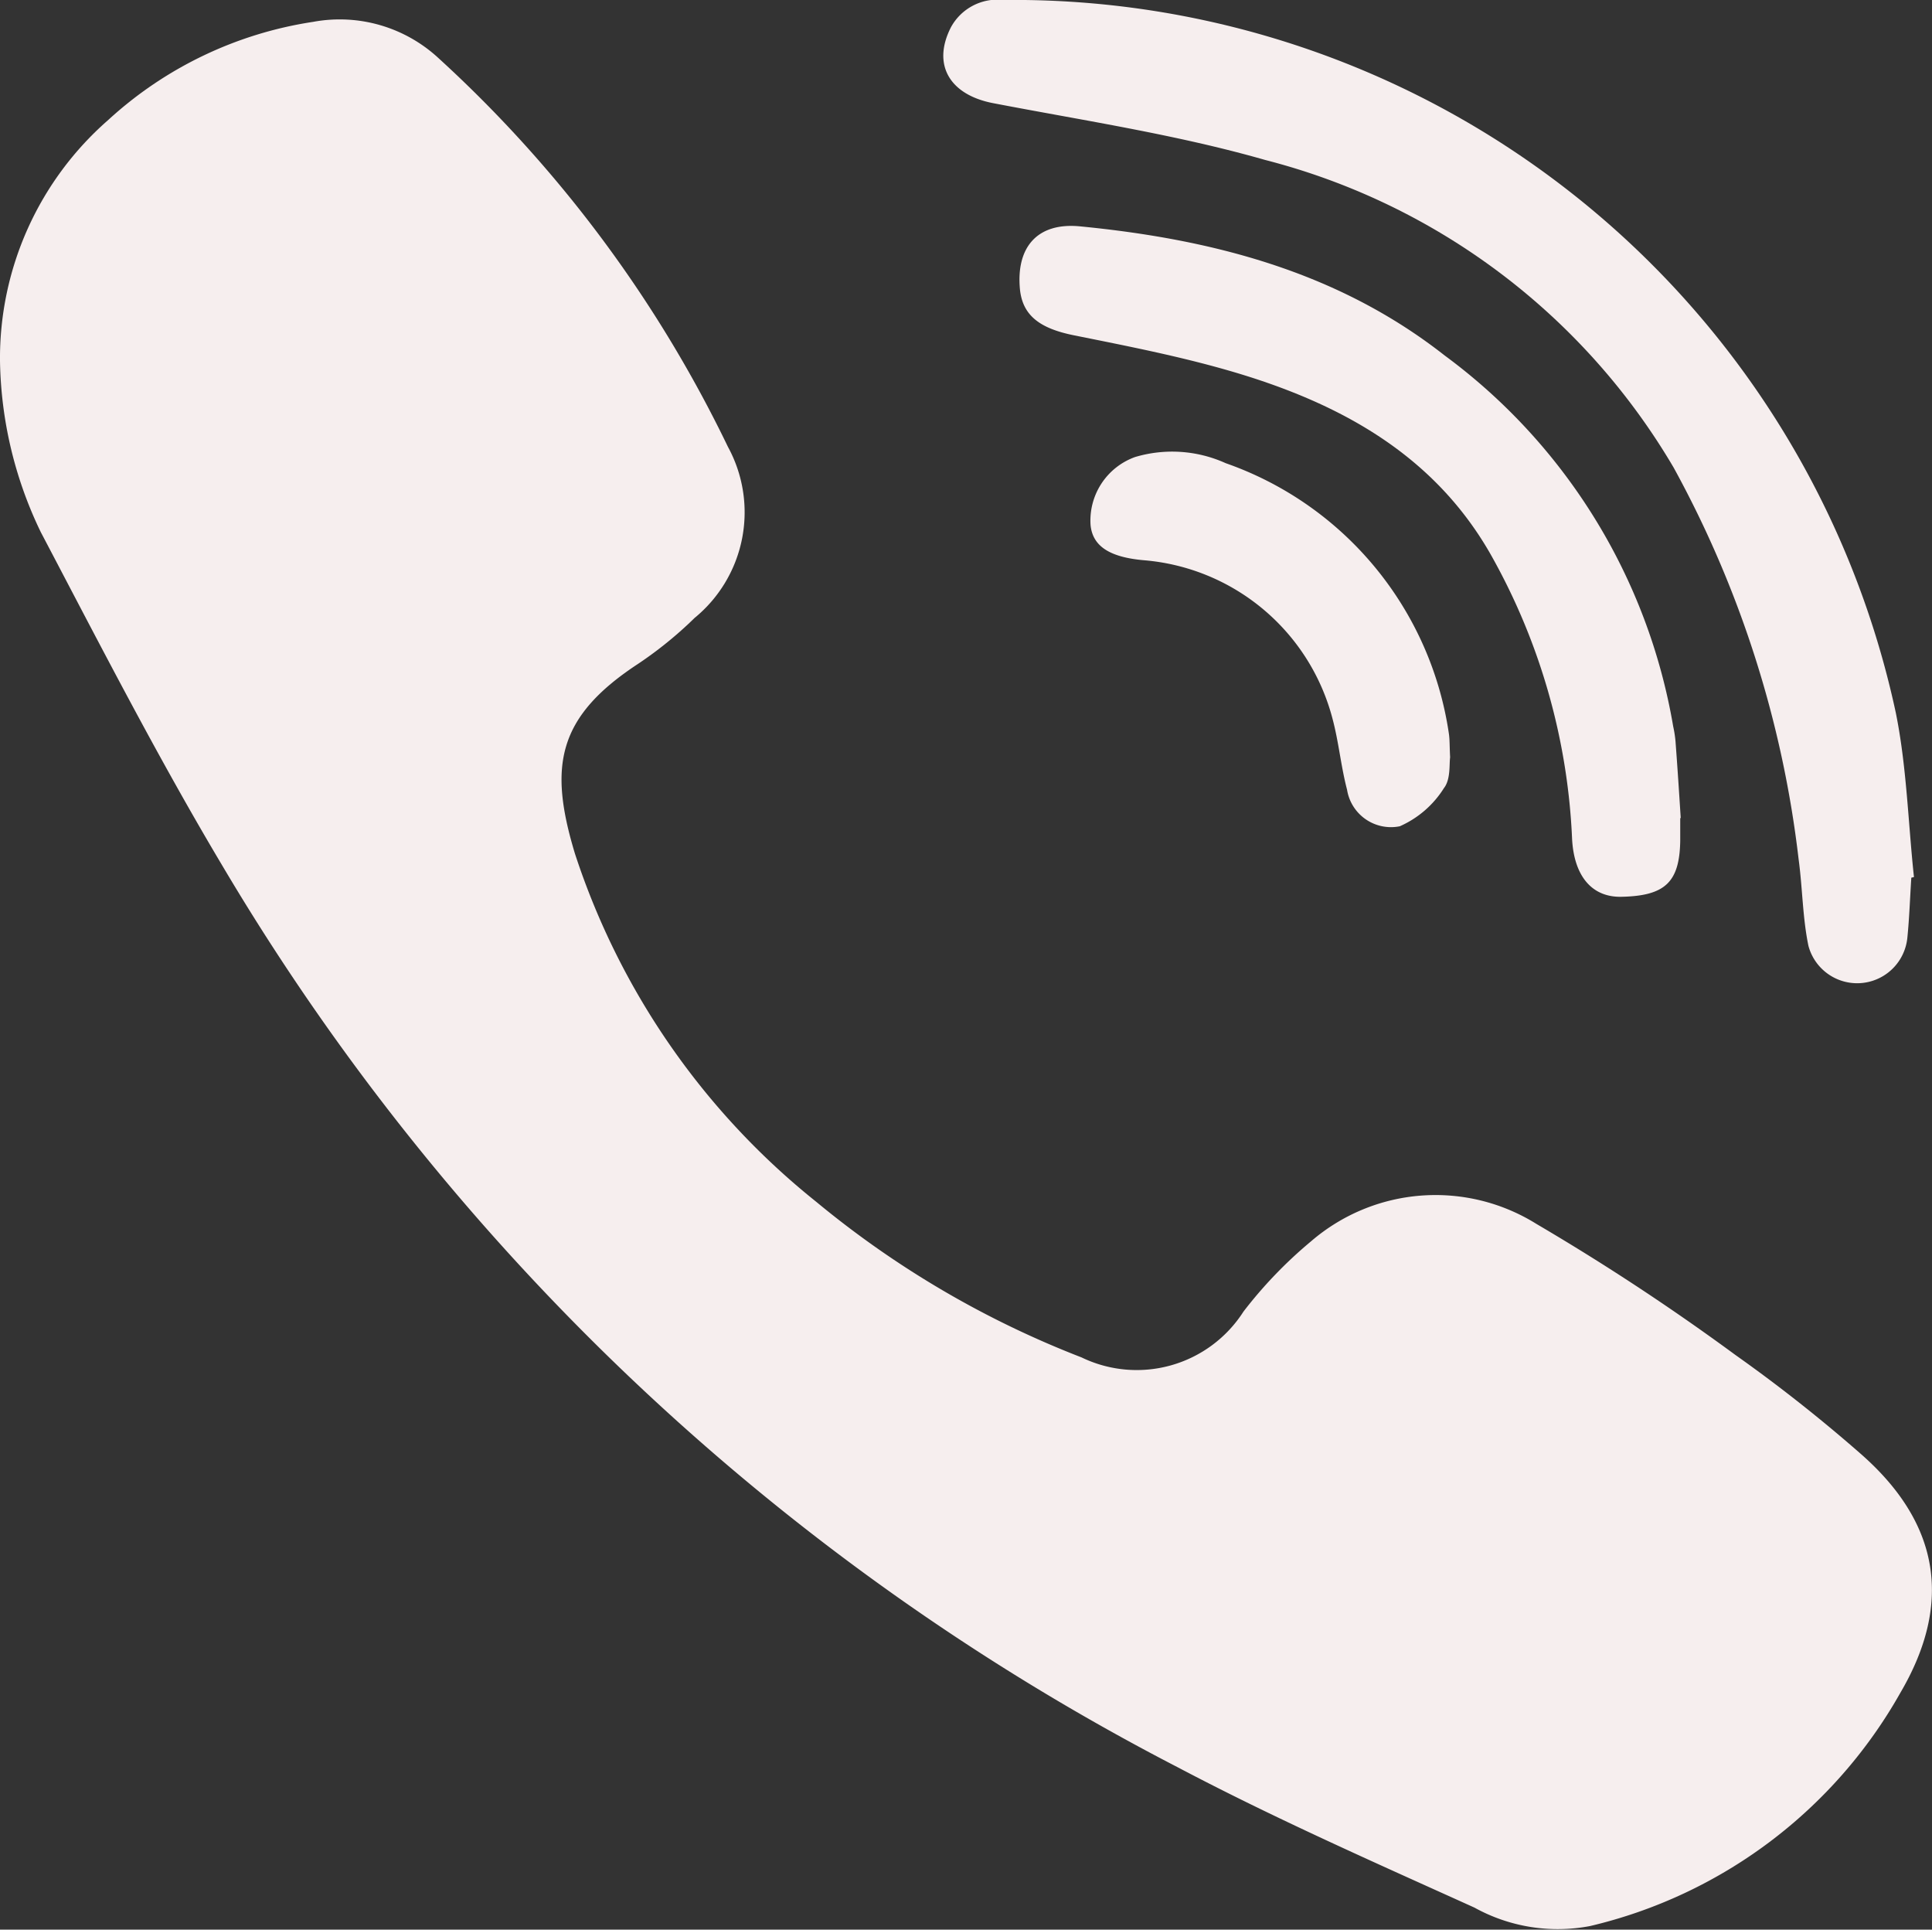 <svg xmlns="http://www.w3.org/2000/svg" width="62.962" height="62.875" viewBox="0 0 62.962 62.875">
  <rect x="0" y="0" width="62.962" height="62.875" fill="#333333" stroke="none"/>
  <g id="Group_127" data-name="Group 127" transform="translate(-677.988 -5580.104)">
    <path id="Path_238" data-name="Path 238" d="M8.1,19.858a10.305,10.305,0,0,1,3.524-7.842,12.681,12.681,0,0,1,6.682-3.2A4.74,4.74,0,0,1,22.4,10.007a41.59,41.59,0,0,1,9.422,12.655,4.45,4.45,0,0,1-1.085,5.576A12.831,12.831,0,0,1,28.9,29.731c-2.654,1.74-2.922,3.352-2.063,6.188A24.11,24.11,0,0,0,34.7,47.263a31.234,31.234,0,0,0,8.648,5.071,4.129,4.129,0,0,0,5.275-1.493,14.333,14.333,0,0,1,2.2-2.288,6.214,6.214,0,0,1,7.348-.569,75.65,75.65,0,0,1,6.478,4.265,50.324,50.324,0,0,1,4.05,3.191c2.589,2.245,3.072,4.856,1.332,7.821a15.759,15.759,0,0,1-10.109,7.6,5.608,5.608,0,0,1-3.771-.6c-3.255-1.472-6.521-2.911-9.679-4.577A77.537,77.537,0,0,1,15.33,36.284c-2.106-3.534-3.986-7.2-5.9-10.84A13.244,13.244,0,0,1,8.1,19.858Z" transform="translate(669.888 5572)" fill="#f6eeee"/>
    <g id="Group_125" data-name="Group 125">
      <path id="Path_239" data-name="Path 239" d="M68.262,36.748c-.043.655-.064,1.311-.129,1.955a1.644,1.644,0,0,1-3.223.269c-.193-.924-.193-1.891-.322-2.836a34.931,34.931,0,0,0-4.072-12.752A21.7,21.7,0,0,0,47.2,13.36c-2.89-.827-5.887-1.278-8.852-1.848-1.418-.269-2.009-1.246-1.386-2.471a1.725,1.725,0,0,1,1.719-.892A29.4,29.4,0,0,1,67.757,31.376c.355,1.751.4,3.567.591,5.35C68.316,36.737,68.294,36.737,68.262,36.748Z" transform="translate(672.014 5571.955)" fill="#f6eeee"/>
      <path id="Path_240" data-name="Path 240" d="M60.559,34.295v.741c-.021,1.354-.494,1.8-1.934,1.826-.967.011-1.526-.7-1.59-1.88a20.665,20.665,0,0,0-2.675-9.314c-1.891-3.287-5-4.931-8.476-5.941-1.665-.483-3.373-.816-5.081-1.16-1.128-.226-1.676-.655-1.762-1.5-.129-1.364.559-2.181,1.944-2.052,4.308.419,8.412,1.472,11.9,4.211a18.961,18.961,0,0,1,7.445,12.086,3.762,3.762,0,0,1,.075.483c.064.838.118,1.687.172,2.525C60.581,34.295,60.57,34.295,60.559,34.295Z" transform="translate(672.186 5572.463)" fill="#f6eeee"/>
      <path id="Path_241" data-name="Path 241" d="M52.9,31.809c-.032.215.021.72-.2,1a3.242,3.242,0,0,1-1.44,1.246,1.45,1.45,0,0,1-1.719-1.192c-.2-.763-.269-1.547-.473-2.31a6.942,6.942,0,0,0-6.156-5.167c-1.117-.1-1.665-.462-1.73-1.149a2.2,2.2,0,0,1,1.45-2.213,4.232,4.232,0,0,1,2.954.2,11.035,11.035,0,0,1,7.273,8.809C52.89,31.24,52.88,31.433,52.9,31.809Z" transform="translate(672.346 5572.972)" fill="#f6eeee"/>
    </g>
  </g>
</svg>
